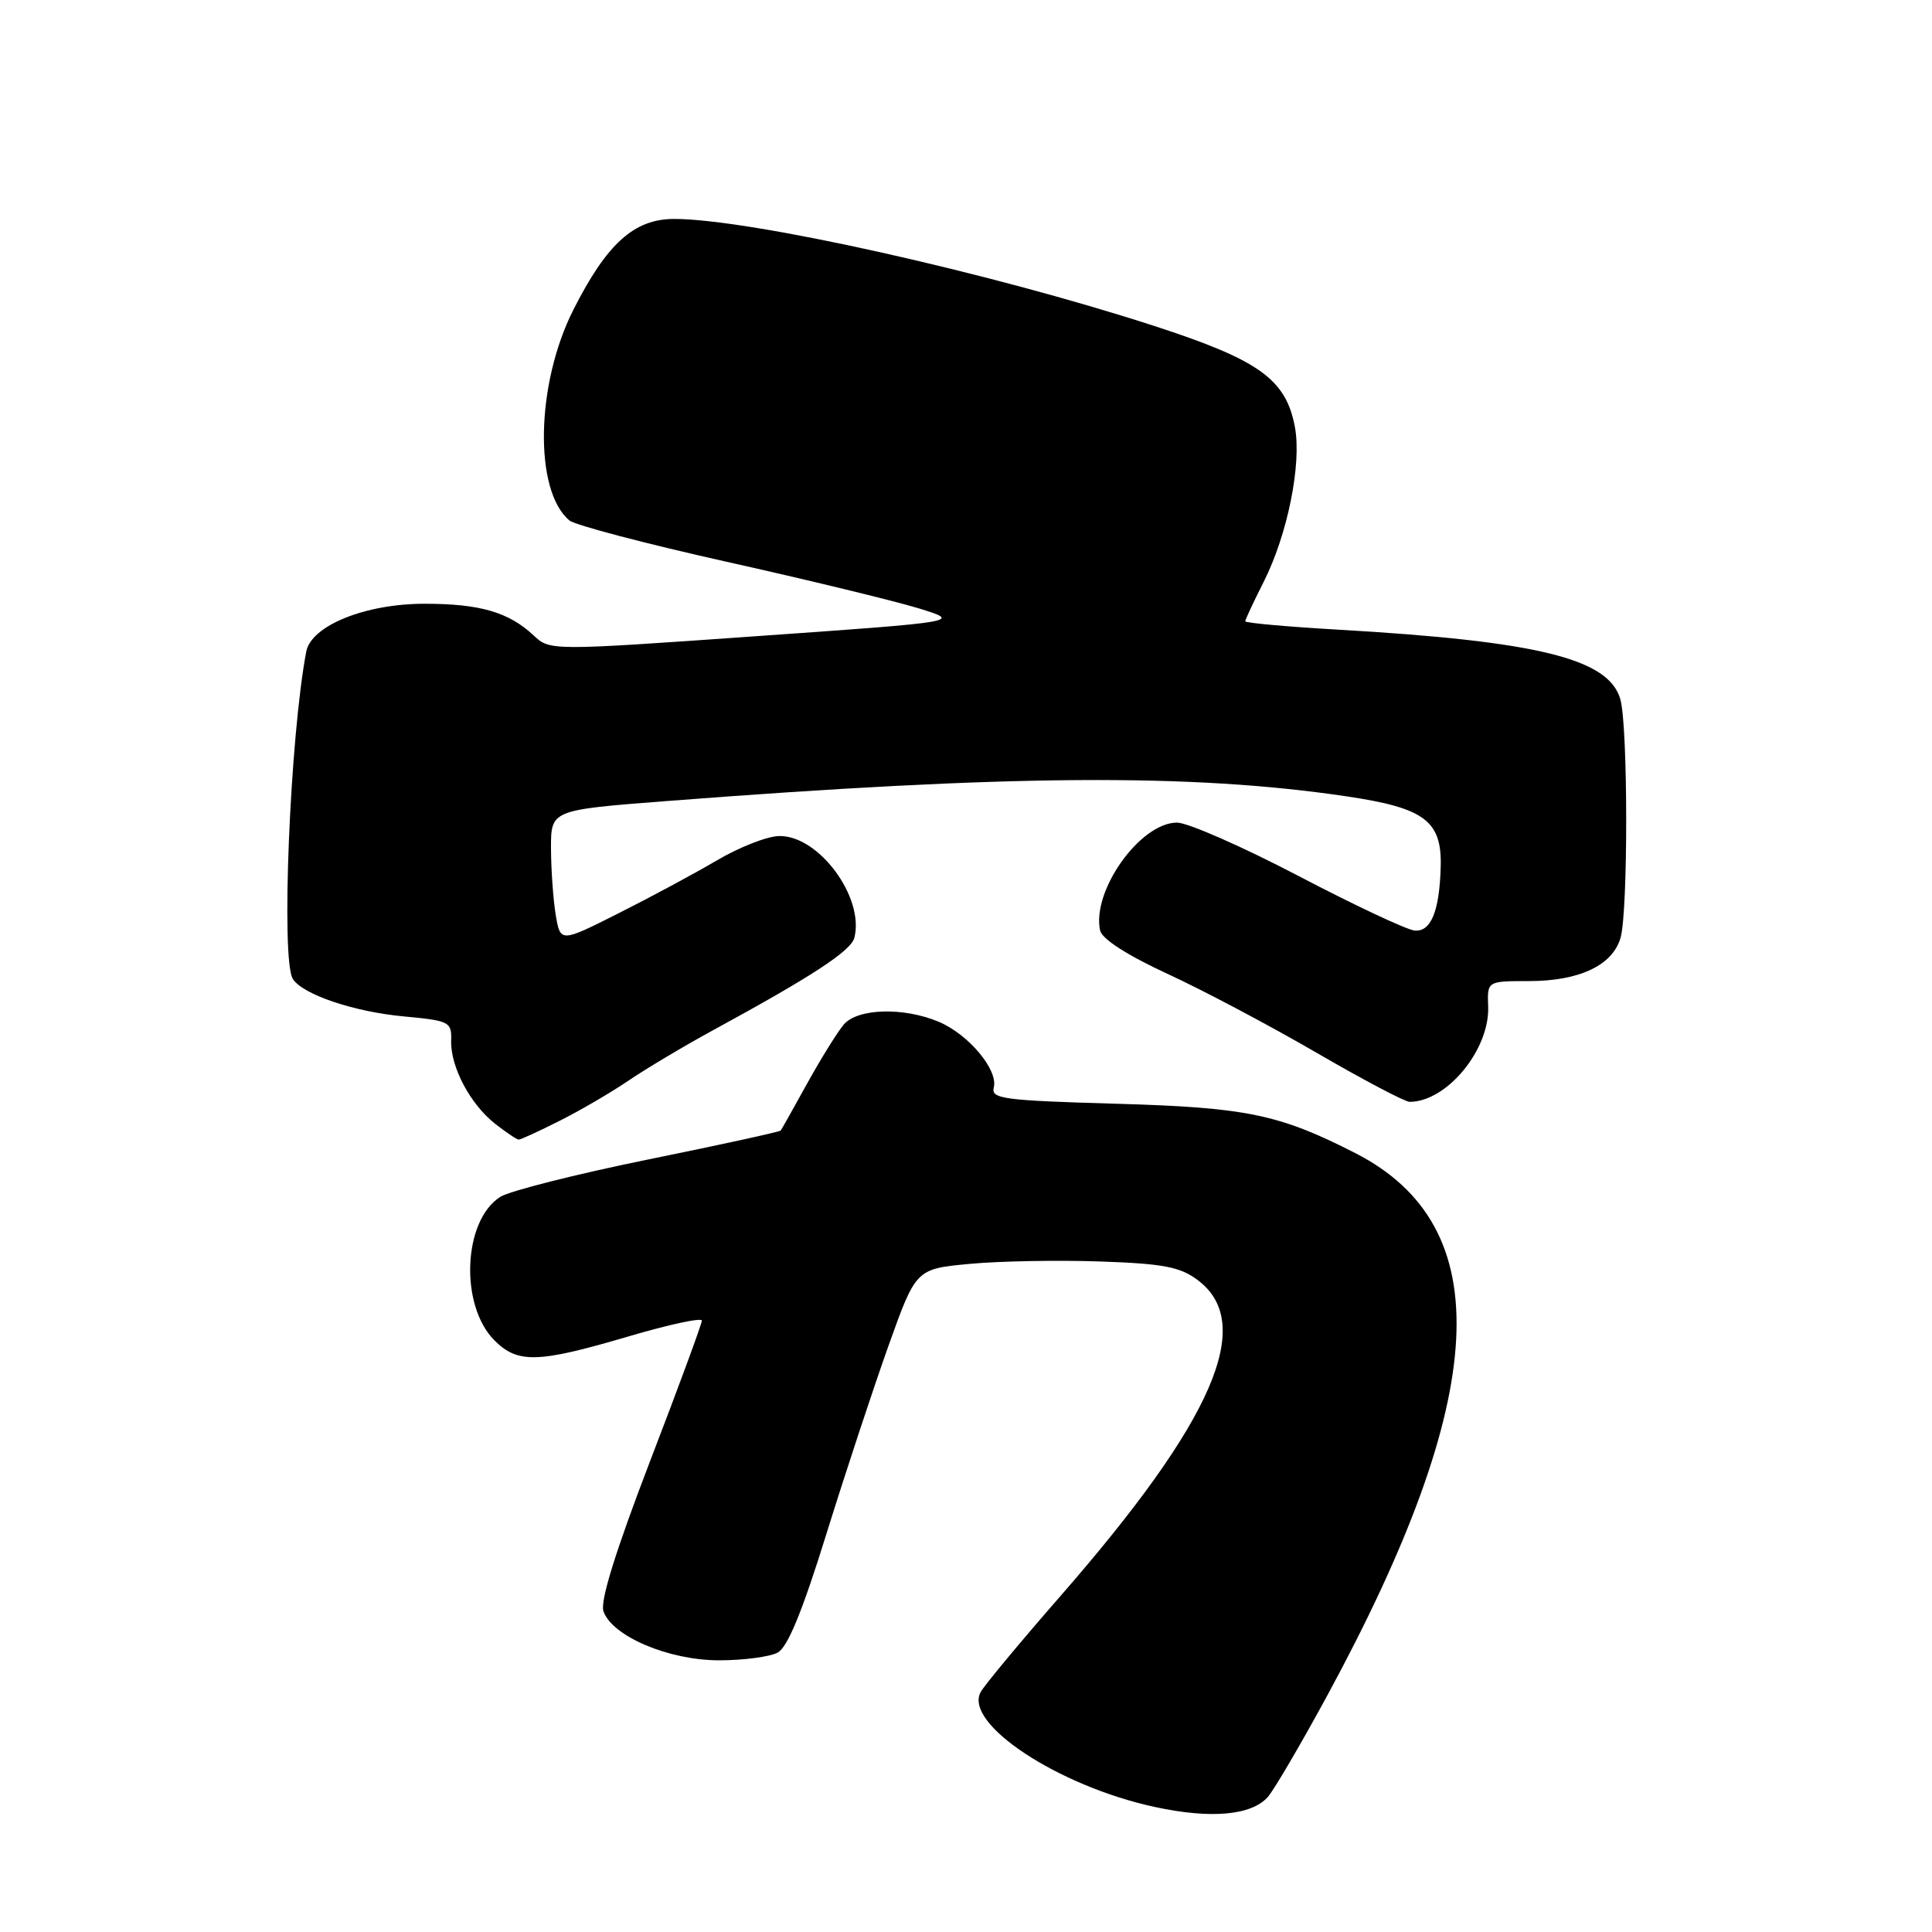 <?xml version="1.0" encoding="UTF-8" standalone="no"?>
<!DOCTYPE svg PUBLIC "-//W3C//DTD SVG 1.1//EN" "http://www.w3.org/Graphics/SVG/1.1/DTD/svg11.dtd" >
<svg xmlns="http://www.w3.org/2000/svg" xmlns:xlink="http://www.w3.org/1999/xlink" version="1.1" viewBox="0 0 256 256">
 <g >
 <path fill="currentColor"
d=" M 168.00 238.10 C 168.82 237.16 172.34 231.16 175.82 224.76 C 197.45 184.90 198.62 162.50 179.56 152.78 C 169.49 147.64 165.15 146.74 147.87 146.25 C 132.95 145.82 131.29 145.60 131.68 144.10 C 132.29 141.77 128.32 137.03 124.36 135.38 C 119.70 133.43 113.64 133.61 111.81 135.75 C 110.99 136.71 108.82 140.20 106.99 143.50 C 105.17 146.80 103.57 149.64 103.45 149.80 C 103.33 149.97 95.42 151.70 85.87 153.64 C 76.31 155.59 67.51 157.81 66.29 158.59 C 61.34 161.74 60.89 172.98 65.52 177.61 C 68.61 180.70 71.28 180.62 83.25 177.09 C 88.61 175.51 93.00 174.56 93.00 174.99 C 93.00 175.41 89.91 183.80 86.13 193.63 C 81.56 205.55 79.50 212.17 79.96 213.50 C 81.10 216.81 88.61 220.00 95.28 220.00 C 98.50 220.00 101.99 219.54 103.04 218.98 C 104.37 218.27 106.31 213.54 109.51 203.23 C 112.03 195.13 115.73 183.92 117.73 178.32 C 121.37 168.14 121.37 168.14 128.49 167.47 C 132.41 167.10 140.17 166.96 145.74 167.15 C 154.11 167.44 156.35 167.86 158.68 169.60 C 166.41 175.35 160.84 188.20 140.50 211.50 C 135.22 217.55 130.48 223.25 129.96 224.18 C 127.60 228.34 140.16 236.65 153.00 239.43 C 160.44 241.04 165.83 240.56 168.00 238.10 Z  M 74.14 148.52 C 76.85 147.16 80.97 144.76 83.29 143.18 C 85.60 141.61 90.65 138.60 94.50 136.50 C 107.69 129.32 112.77 125.99 113.21 124.25 C 114.57 118.88 108.44 110.63 103.20 110.78 C 101.62 110.82 97.93 112.27 95.00 114.00 C 92.06 115.73 86.19 118.89 81.95 121.02 C 74.25 124.90 74.25 124.90 73.63 121.20 C 73.30 119.16 73.02 115.21 73.01 112.42 C 73.00 107.33 73.00 107.33 88.25 106.15 C 133.81 102.63 157.84 102.46 178.49 105.53 C 188.78 107.06 191.07 108.77 190.90 114.86 C 190.74 120.75 189.60 123.52 187.43 123.30 C 186.37 123.19 179.43 119.93 172.02 116.05 C 164.60 112.17 157.38 109.00 155.96 109.00 C 151.08 109.00 144.63 118.06 145.77 123.30 C 146.02 124.42 149.37 126.58 154.70 129.04 C 159.39 131.20 168.28 135.91 174.44 139.49 C 180.61 143.07 186.16 146.00 186.78 146.00 C 191.70 146.00 197.40 139.09 197.19 133.38 C 197.06 130.00 197.06 130.00 202.58 130.00 C 209.29 130.00 213.71 127.90 214.74 124.23 C 215.74 120.64 215.72 96.30 214.71 92.68 C 213.21 87.28 203.83 84.96 177.25 83.43 C 170.51 83.04 165.00 82.54 165.00 82.33 C 165.00 82.11 166.09 79.78 167.42 77.15 C 170.60 70.88 172.50 61.48 171.58 56.57 C 170.39 50.25 166.86 47.71 152.94 43.19 C 131.08 36.09 99.43 29.03 89.36 29.01 C 84.04 29.00 80.42 32.25 75.98 41.04 C 70.99 50.89 70.73 65.04 75.46 68.97 C 76.20 69.58 85.58 72.05 96.29 74.44 C 107.01 76.83 118.41 79.60 121.64 80.58 C 127.50 82.38 127.50 82.38 100.19 84.30 C 72.87 86.23 72.87 86.23 70.69 84.18 C 67.40 81.11 63.58 80.00 56.25 80.00 C 48.40 80.00 41.24 82.90 40.58 86.34 C 38.42 97.67 37.21 127.21 38.80 129.71 C 40.12 131.78 46.86 134.06 53.50 134.68 C 59.57 135.25 59.86 135.39 59.78 137.91 C 59.69 141.36 62.30 146.31 65.61 148.91 C 67.08 150.06 68.48 151.00 68.74 151.00 C 69.00 151.00 71.43 149.89 74.14 148.52 Z "/>
</g>
</svg>